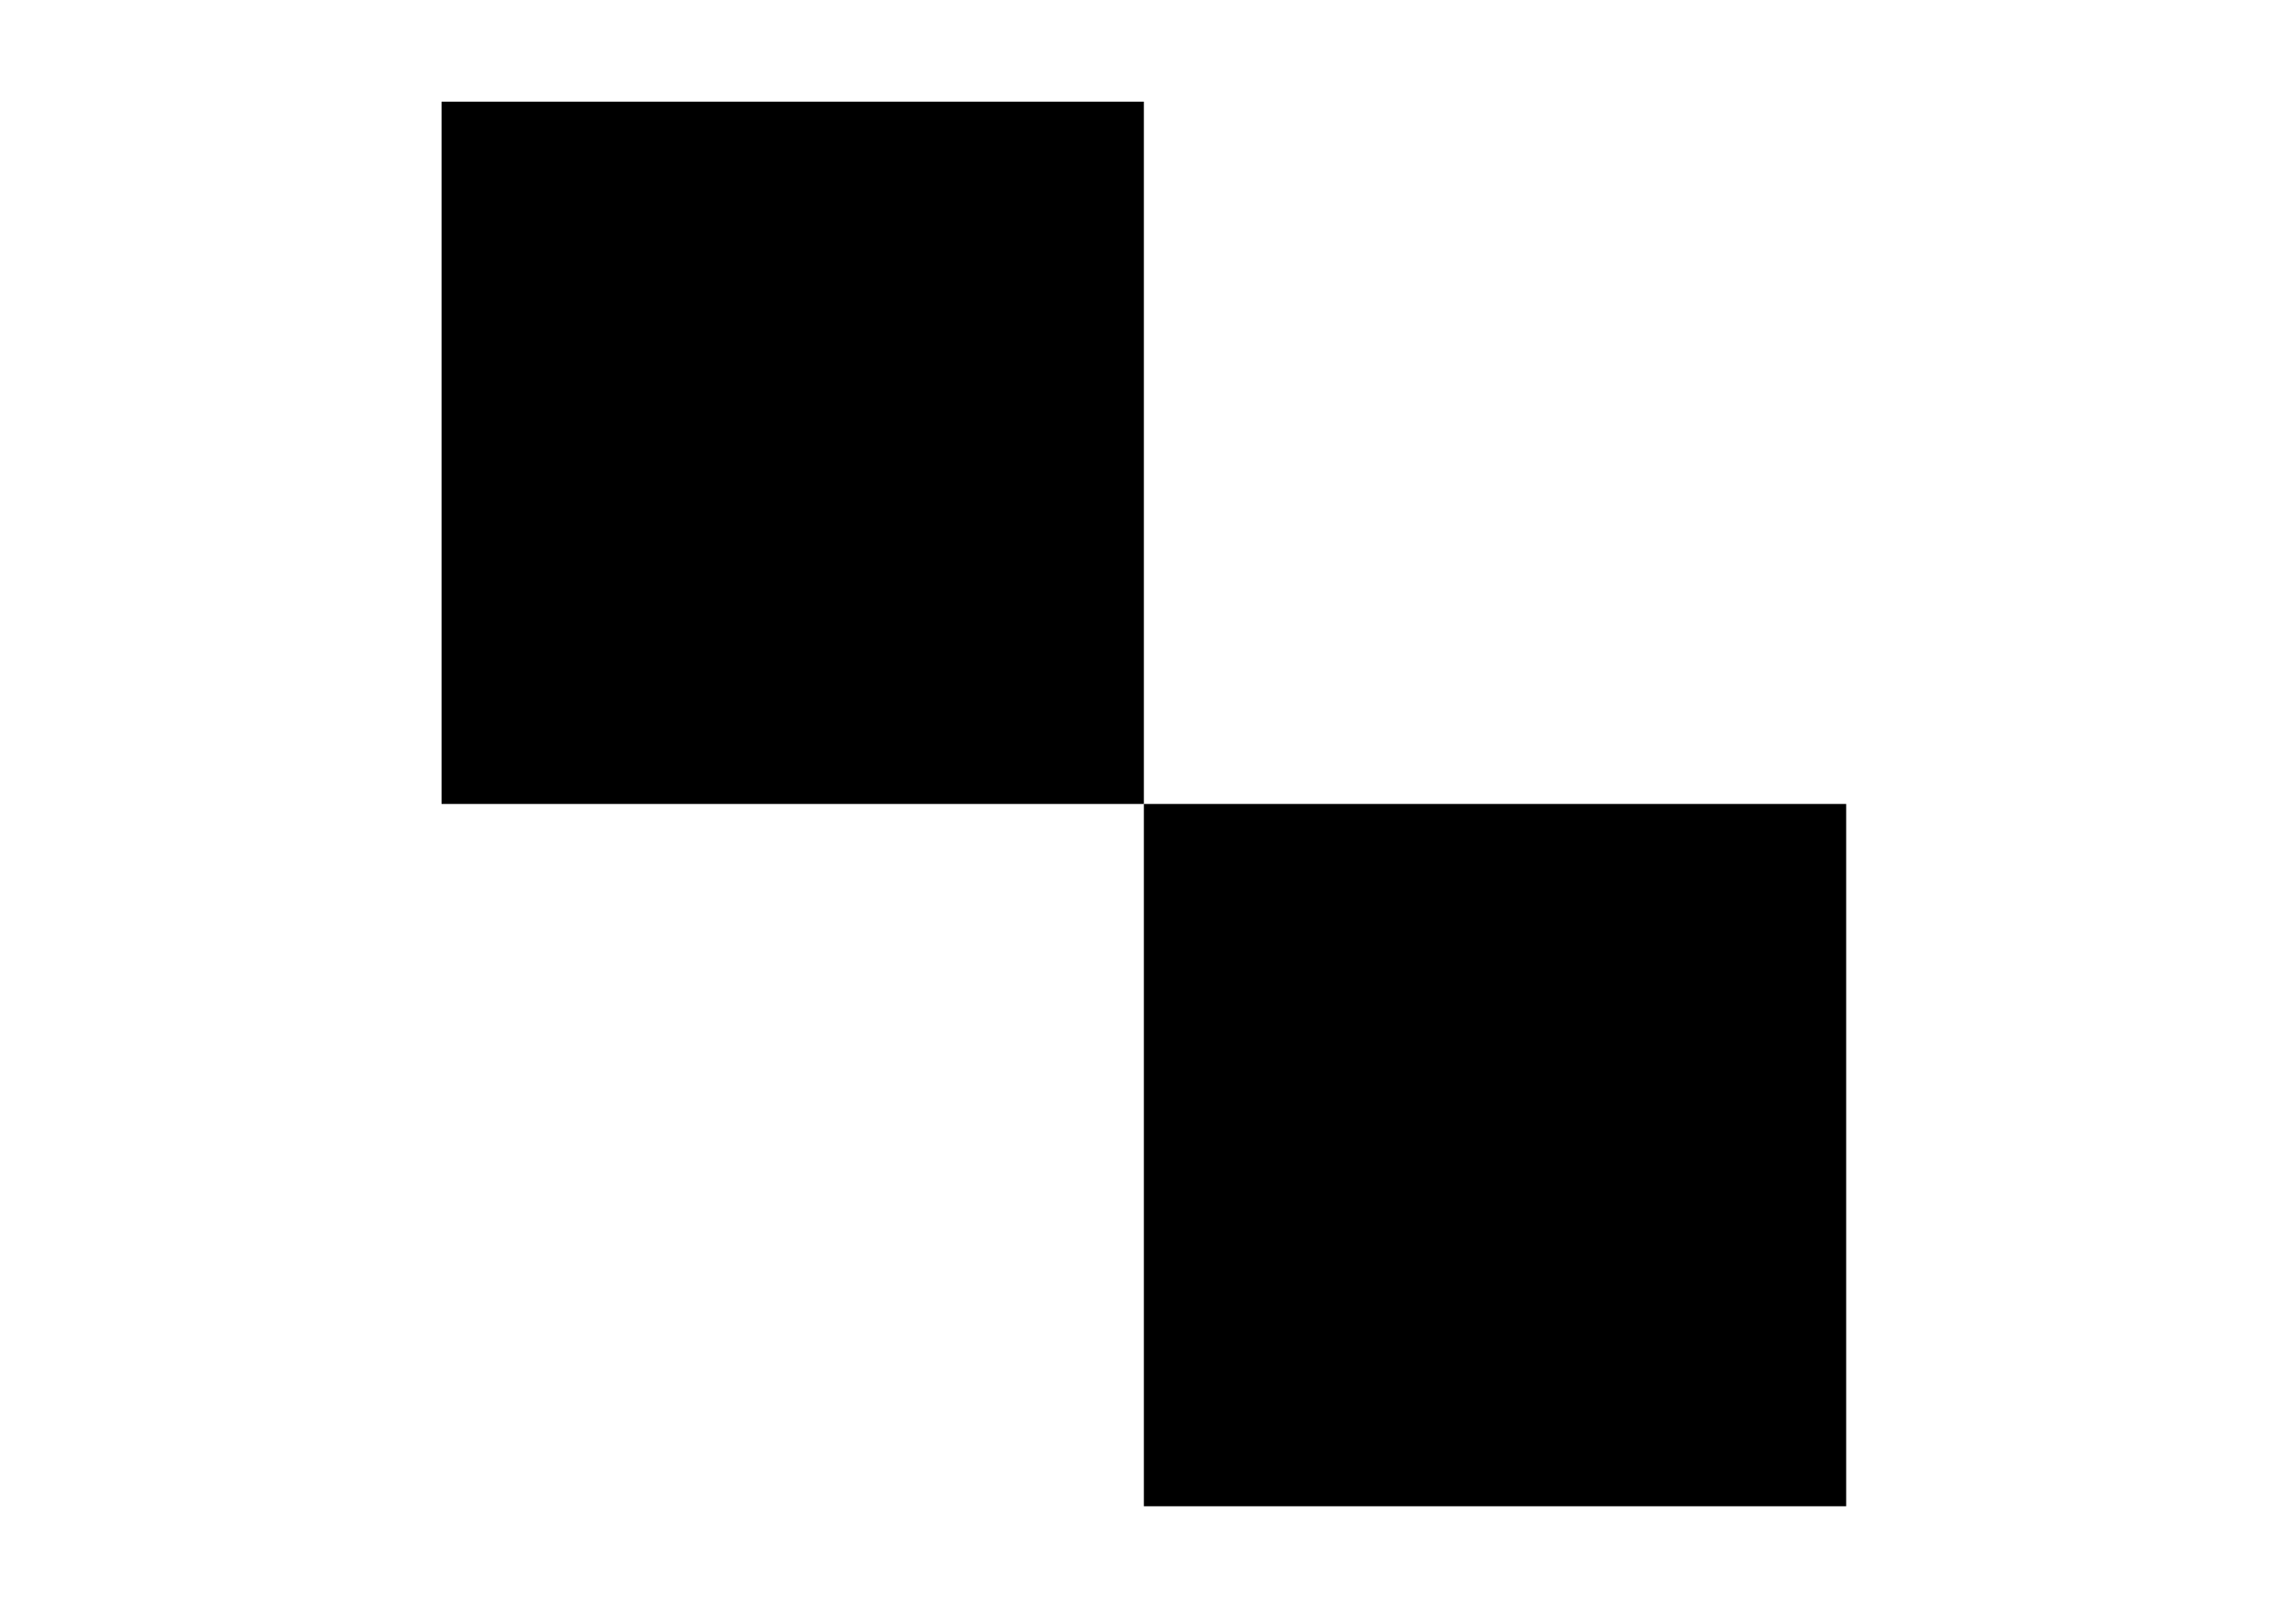 <?xml version="1.0" encoding="UTF-8"?>
<svg xmlns="http://www.w3.org/2000/svg" xmlns:xlink="http://www.w3.org/1999/xlink" width="396pt" height="283pt" viewBox="0 0 396 283" version="1.1">
<g id="surface71">
<rect x="0" y="0" width="396" height="283" style="fill:rgb(100%,100%,100%);fill-opacity:1;stroke:none;"/>
<path style=" stroke:none;fill-rule:nonzero;fill:rgb(0%,0%,0%);fill-opacity:1;" d="M 199.371 140.129 L 76.961 140.129 L 76.961 17.719 L 199.371 17.719 Z M 199.371 140.129 "/>
<path style=" stroke:none;fill-rule:nonzero;fill:rgb(0%,0%,0%);fill-opacity:1;" d="M 321.781 262.539 L 199.371 262.539 L 199.371 140.129 L 321.781 140.129 Z M 321.781 262.539 "/>
</g>
</svg>
